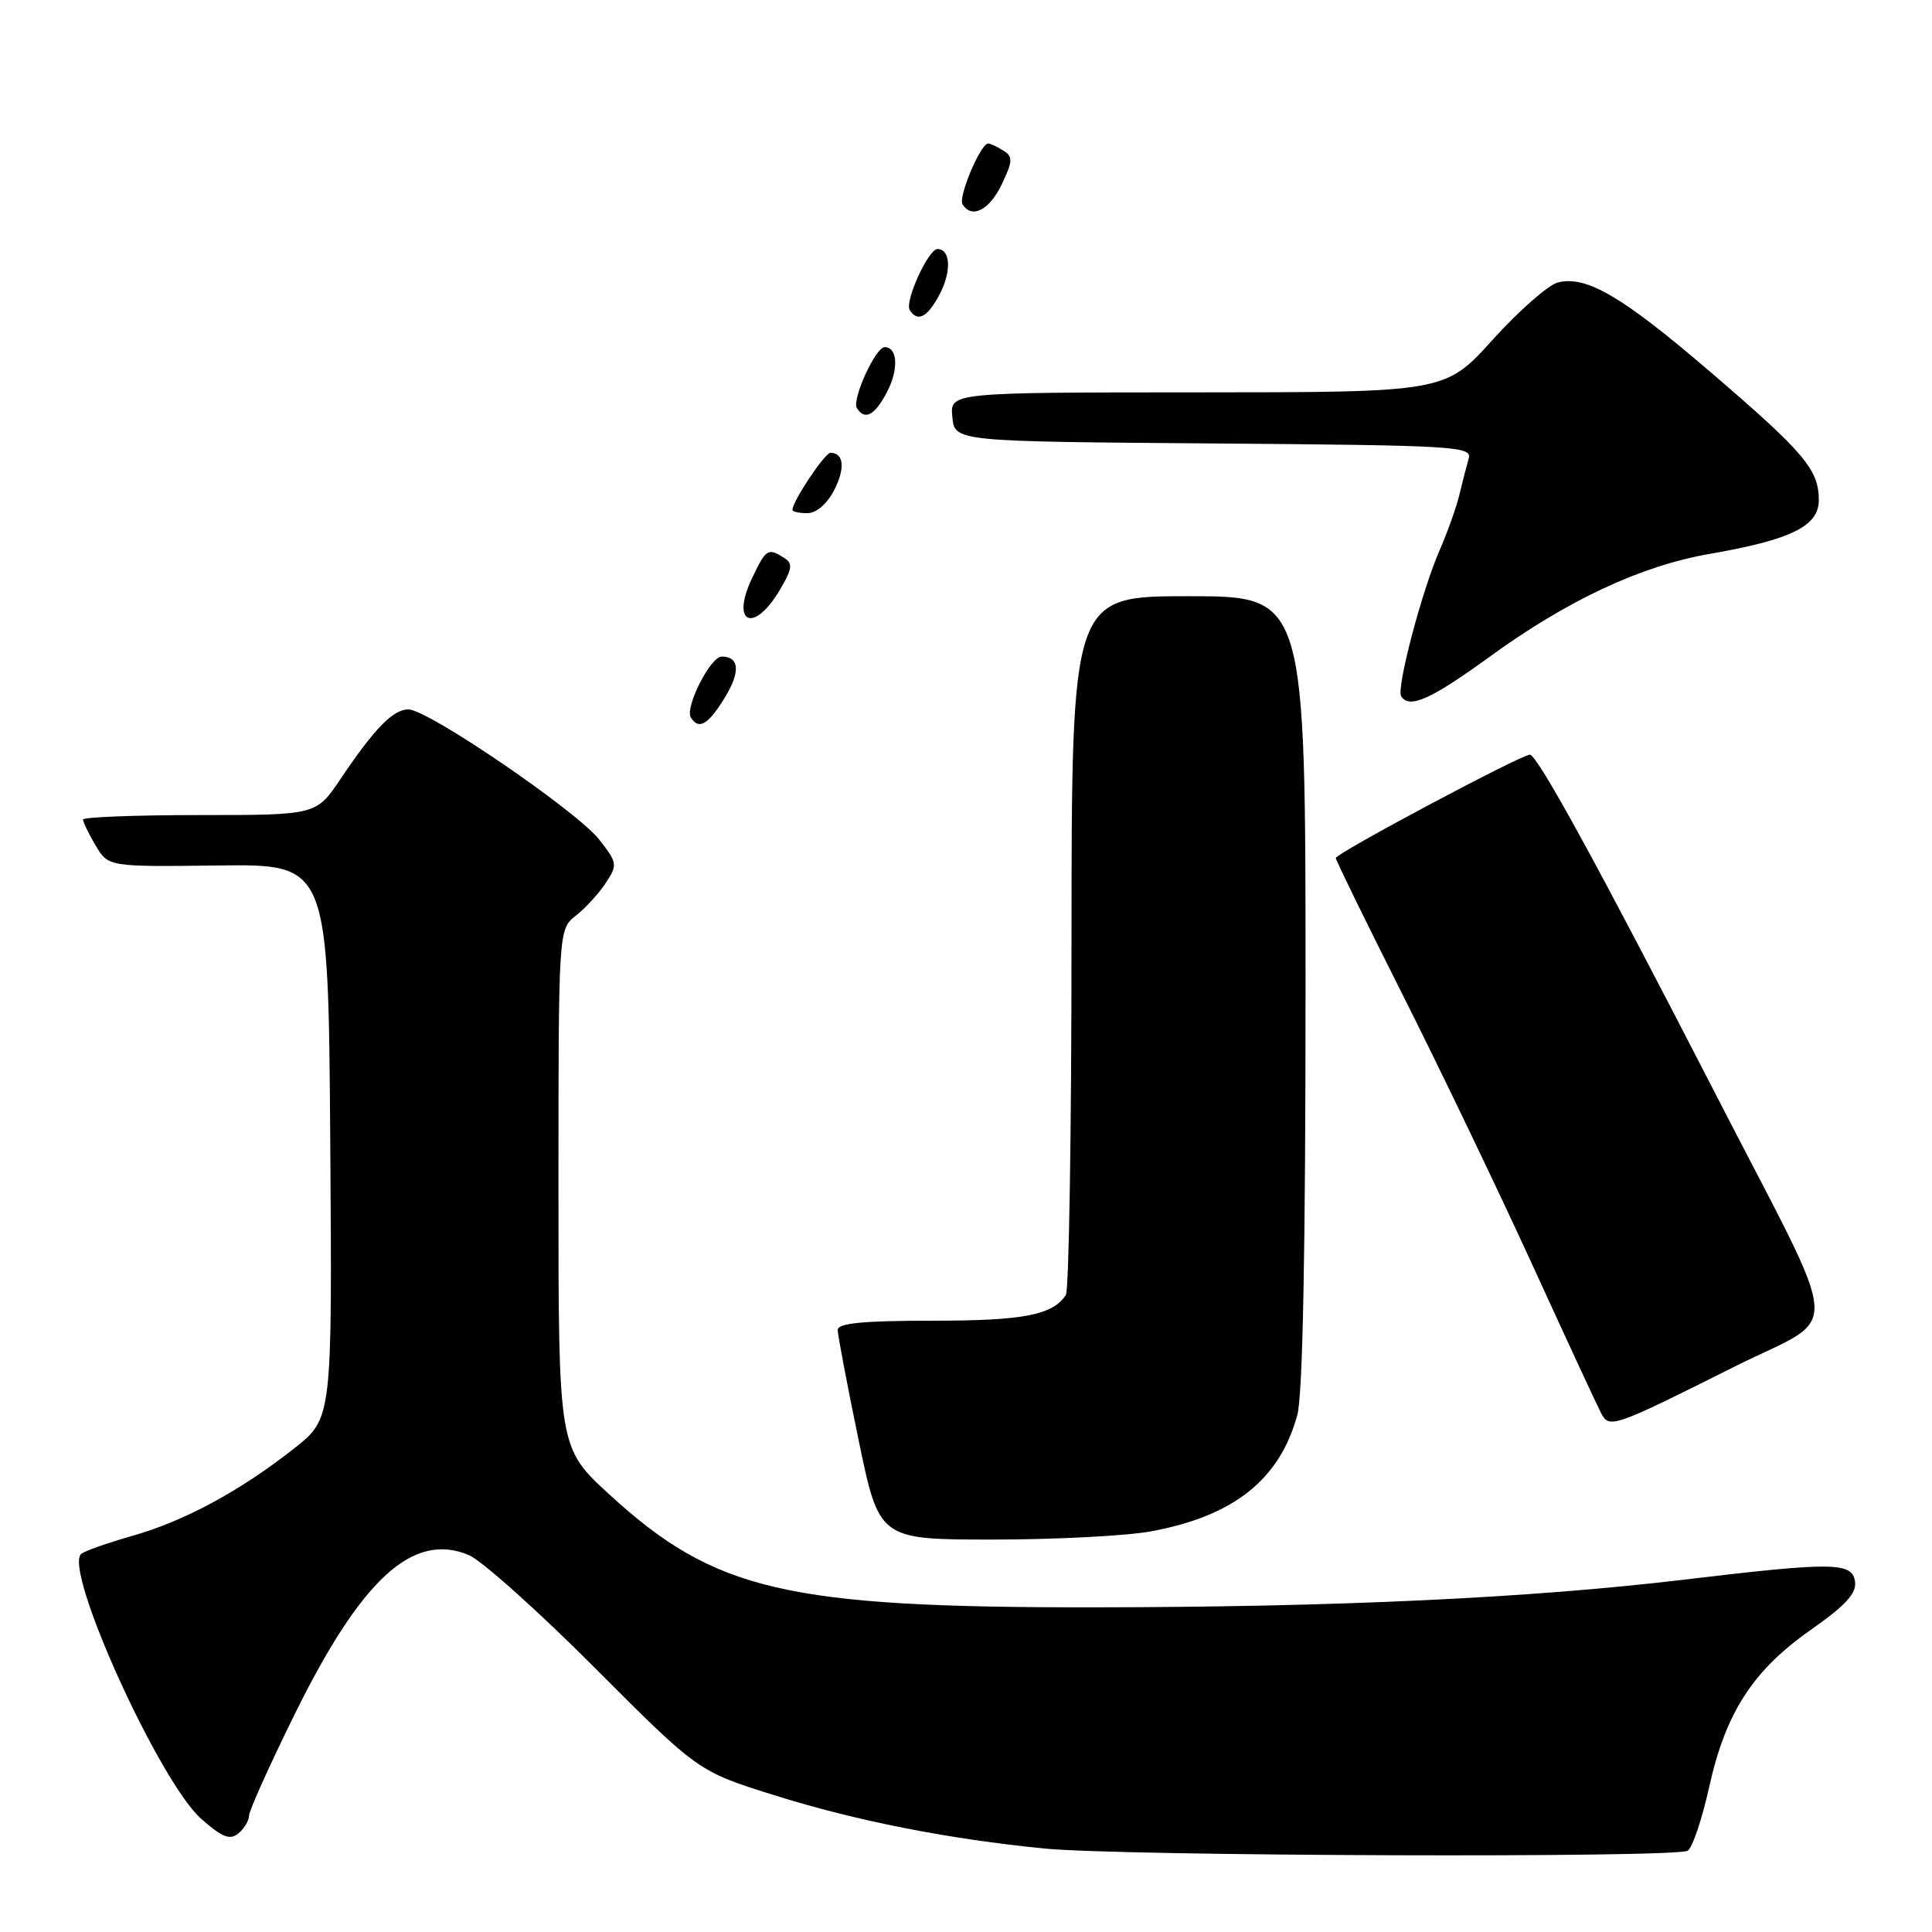 <?xml version="1.0" encoding="UTF-8" standalone="no"?>
<!DOCTYPE svg PUBLIC "-//W3C//DTD SVG 1.1//EN" "http://www.w3.org/Graphics/SVG/1.1/DTD/svg11.dtd" >
<svg xmlns="http://www.w3.org/2000/svg" xmlns:xlink="http://www.w3.org/1999/xlink" version="1.1" viewBox="0 0 256 256">
 <g >
 <path fill="currentColor"
d=" M 223.63 245.23 C 224.26 244.83 225.53 241.04 226.47 236.81 C 228.66 226.92 232.26 221.35 239.93 215.97 C 244.56 212.72 246.02 211.13 245.80 209.57 C 245.42 206.97 242.93 206.95 223.00 209.33 C 202.67 211.75 177.10 212.95 144.88 212.98 C 104.12 213.01 94.71 210.82 80.75 198.03 C 74.00 191.84 74.00 191.84 74.00 157.49 C 74.00 123.15 74.00 123.15 76.31 121.32 C 77.59 120.32 79.37 118.37 80.27 116.99 C 81.85 114.59 81.81 114.33 79.40 111.25 C 76.44 107.47 56.70 94.00 54.12 94.00 C 52.09 94.00 49.64 96.50 45.10 103.25 C 41.90 108.00 41.90 108.00 26.45 108.00 C 17.95 108.00 11.00 108.27 11.00 108.60 C 11.00 108.92 11.75 110.47 12.67 112.03 C 14.35 114.86 14.35 114.86 28.92 114.68 C 43.50 114.50 43.50 114.50 43.76 151.22 C 44.02 187.93 44.02 187.93 39.02 191.89 C 31.88 197.53 24.42 201.57 17.50 203.52 C 14.20 204.46 11.16 205.53 10.75 205.91 C 8.40 208.07 21.16 236.17 26.68 241.02 C 29.46 243.47 30.47 243.86 31.59 242.93 C 32.37 242.28 33.00 241.23 33.00 240.58 C 33.00 239.94 35.71 233.92 39.02 227.20 C 47.89 209.21 54.69 202.97 62.10 206.04 C 63.78 206.74 71.31 213.47 78.83 221.01 C 92.50 234.71 92.50 234.71 102.61 237.88 C 113.47 241.29 125.70 243.69 138.50 244.95 C 148.81 245.95 222.14 246.20 223.63 245.23 Z  M 152.53 202.91 C 163.49 200.88 169.56 196.06 171.90 187.50 C 172.62 184.85 172.99 165.91 172.99 131.25 C 173.00 79.00 173.00 79.00 157.50 79.00 C 142.00 79.00 142.00 79.00 141.98 124.75 C 141.98 149.91 141.64 171.00 141.23 171.60 C 139.46 174.26 135.62 175.00 123.57 175.00 C 114.36 175.00 111.00 175.33 111.00 176.22 C 111.00 176.89 112.24 183.41 113.75 190.72 C 116.49 204.00 116.49 204.00 131.56 204.00 C 139.85 204.00 149.29 203.51 152.53 202.91 Z  M 229.87 181.07 C 244.17 173.89 244.47 178.32 227.52 145.35 C 211.99 115.14 203.71 100.00 202.72 100.00 C 201.54 100.00 177.00 113.07 177.00 113.70 C 177.00 113.98 181.00 122.16 185.88 131.86 C 190.77 141.56 198.47 157.60 203.00 167.50 C 207.53 177.40 211.64 186.27 212.14 187.22 C 213.24 189.33 213.68 189.18 229.87 181.07 Z  M 95.99 92.52 C 98.14 89.04 98.00 87.00 95.63 87.00 C 94.13 87.00 90.72 93.74 91.54 95.07 C 92.58 96.75 93.81 96.05 95.99 92.52 Z  M 197.33 87.06 C 207.71 79.52 217.40 74.99 226.51 73.40 C 237.34 71.52 241.00 69.72 241.00 66.27 C 241.00 62.22 239.12 60.00 226.64 49.29 C 214.93 39.25 210.21 36.48 206.42 37.43 C 205.16 37.75 201.29 41.15 197.81 44.99 C 191.50 51.98 191.50 51.98 158.69 51.99 C 125.87 52.00 125.87 52.00 126.19 55.25 C 126.50 58.50 126.50 58.50 160.81 58.76 C 192.85 59.01 195.09 59.14 194.61 60.76 C 194.33 61.72 193.78 63.85 193.39 65.50 C 193.00 67.15 191.80 70.53 190.72 73.00 C 188.38 78.38 185.01 91.19 185.66 92.25 C 186.71 93.97 189.60 92.68 197.33 87.06 Z  M 103.39 78.07 C 104.99 75.34 105.07 74.66 103.90 73.92 C 101.76 72.56 101.50 72.73 99.67 76.57 C 96.74 82.71 99.93 84.00 103.39 78.07 Z  M 110.52 64.97 C 112.02 62.06 111.82 60.00 110.04 60.00 C 109.29 60.00 105.00 66.44 105.00 67.56 C 105.00 67.80 105.89 68.00 106.97 68.00 C 108.16 68.00 109.57 66.79 110.52 64.97 Z  M 117.55 51.91 C 119.10 48.91 118.94 46.00 117.22 46.00 C 116.01 46.00 112.85 52.95 113.54 54.07 C 114.59 55.76 115.93 55.04 117.55 51.91 Z  M 124.55 38.91 C 126.10 35.91 125.94 33.00 124.22 33.00 C 123.01 33.00 119.85 39.95 120.54 41.07 C 121.59 42.76 122.93 42.04 124.55 38.91 Z  M 132.73 24.44 C 134.20 21.35 134.24 20.76 132.96 19.96 C 132.16 19.45 131.25 19.02 130.94 19.02 C 129.94 18.99 126.94 26.10 127.54 27.07 C 128.76 29.04 131.10 27.85 132.73 24.44 Z "/>
</g>
</svg>